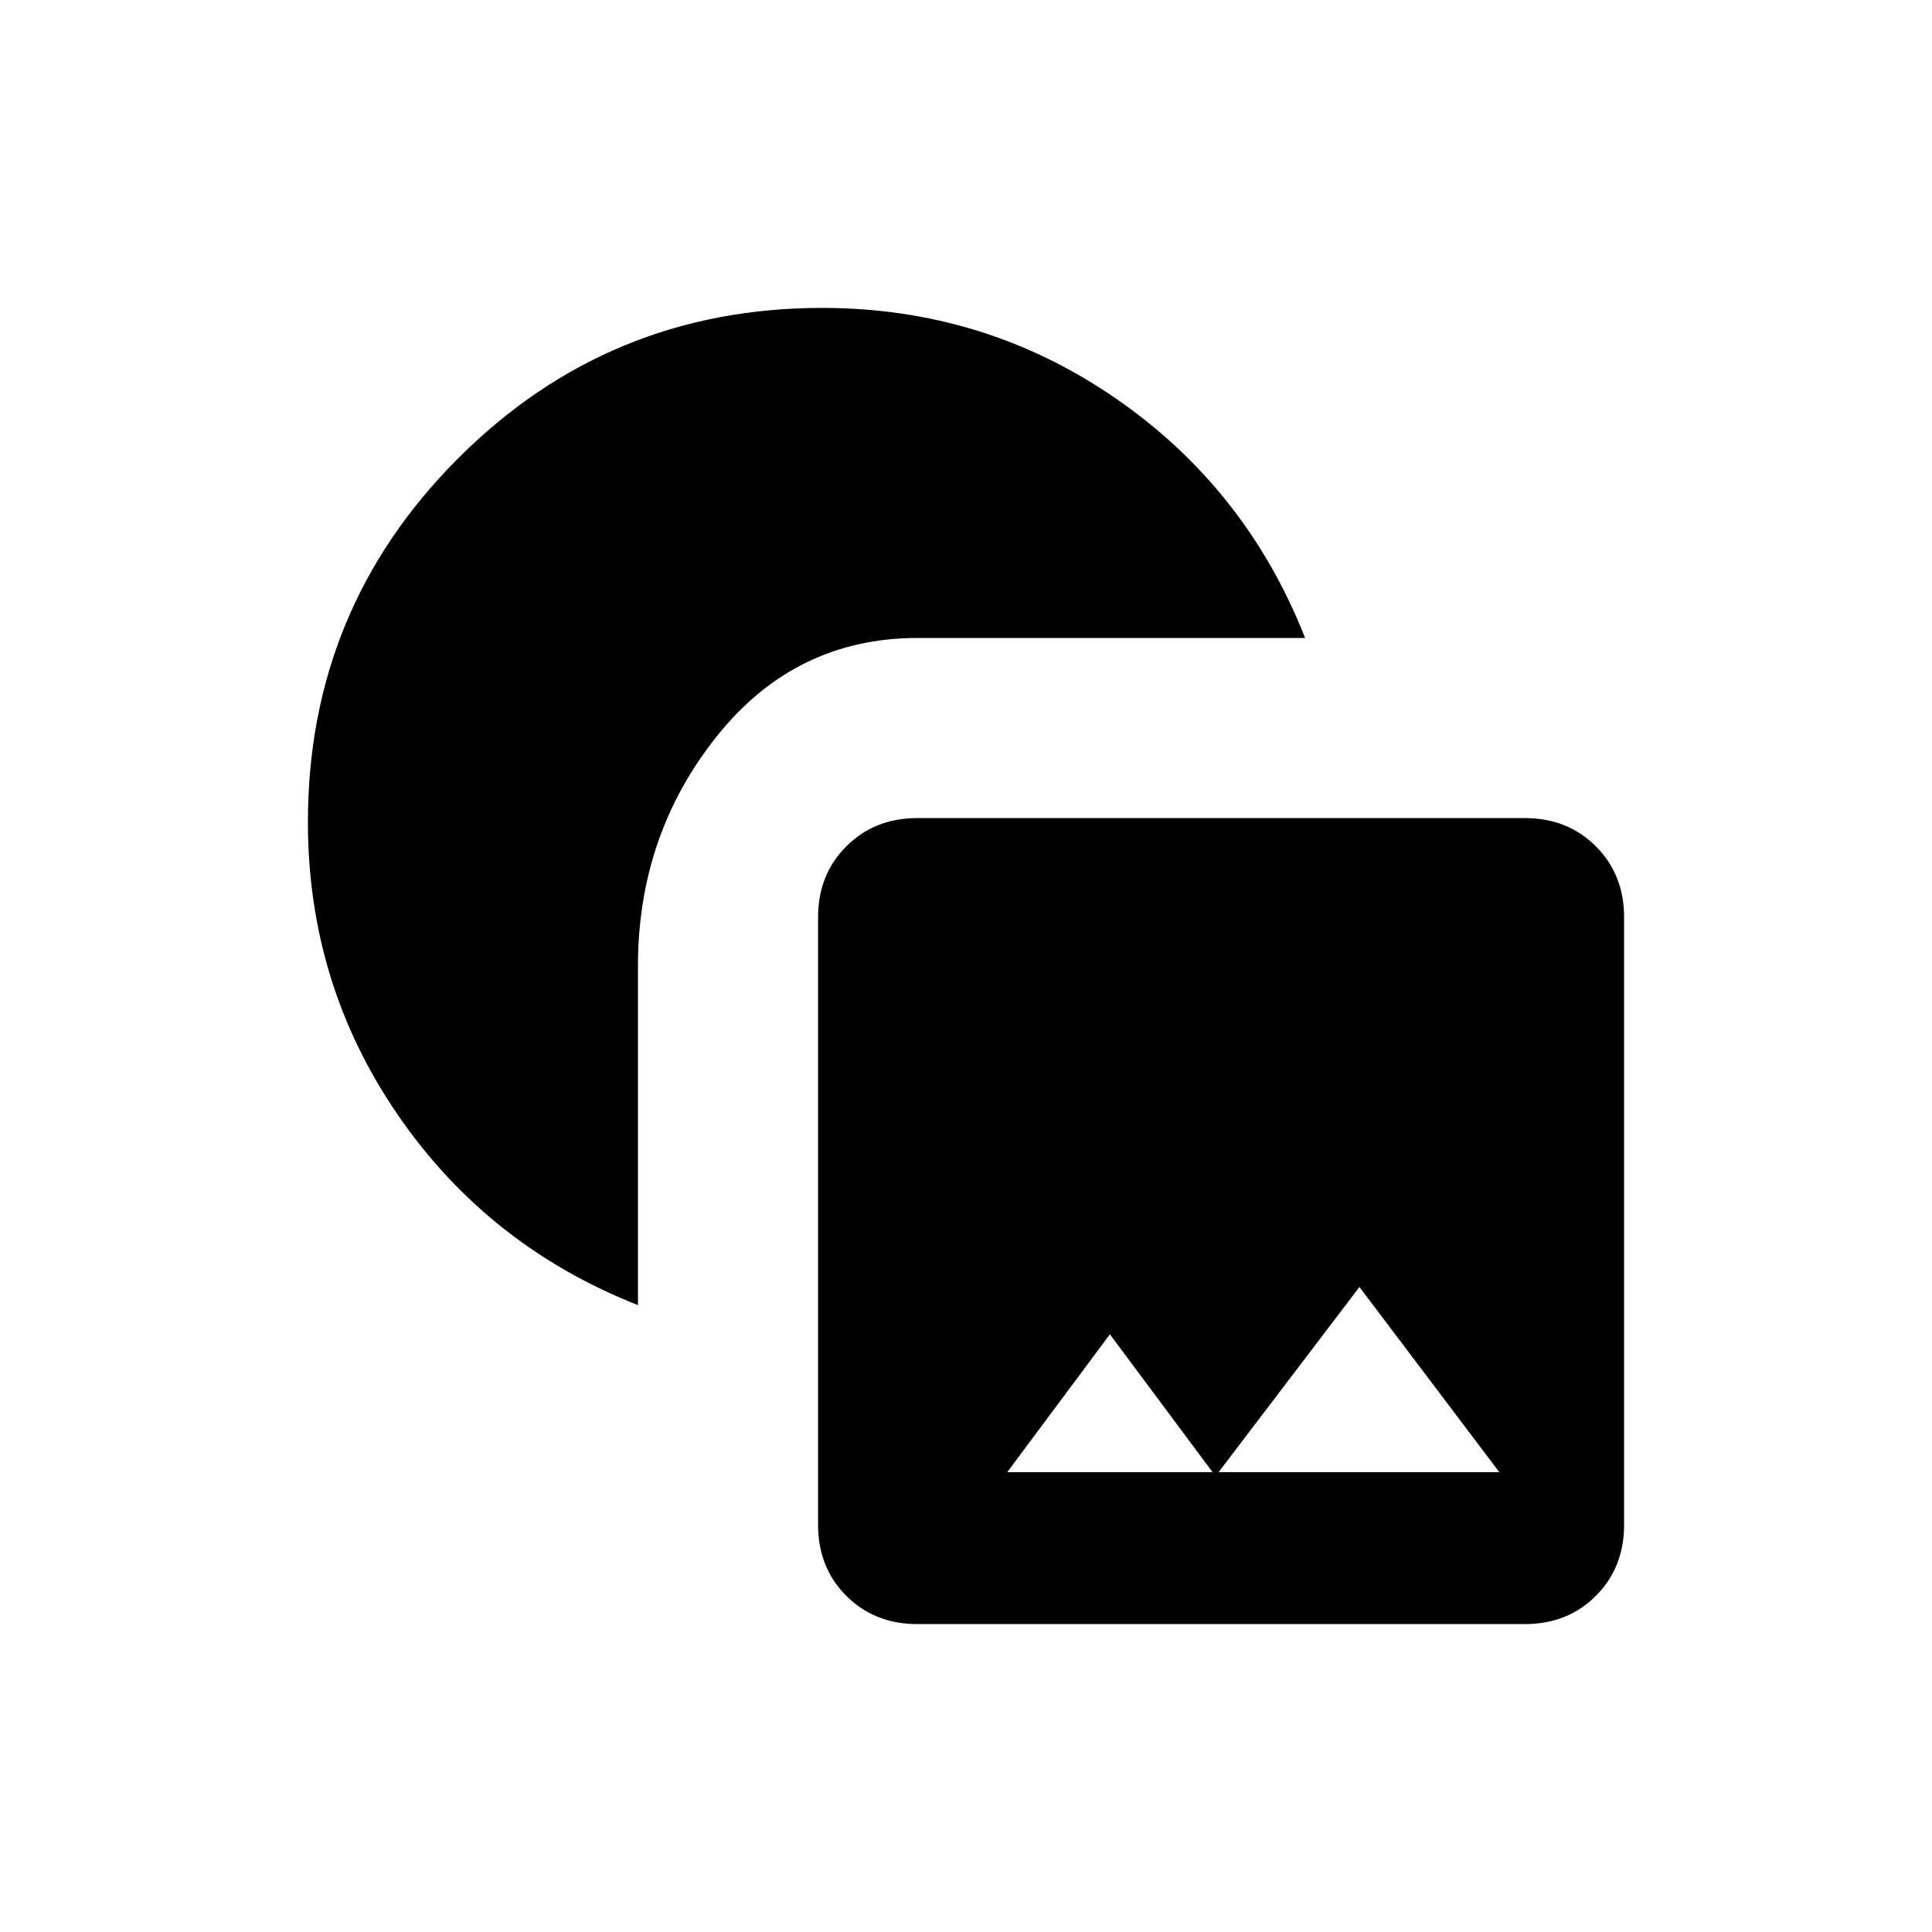 <svg xmlns="http://www.w3.org/2000/svg" height="20" viewBox="0 -960 960 960" width="20"><path d="M455.799-153q-21.237 0-35.268-14.031-14.031-14.031-14.031-35.268v-301.902q0-21.237 14.031-35.268 14.031-14.031 35.268-14.031h301.902q21.237 0 35.268 14.031Q807-525.438 807-504.201v301.902q0 21.237-14.031 35.268Q778.938-153 757.701-153H455.799Zm44.701-75.5H745l-69.5-92-71.5 94-52.5-70.5-51 68.5Zm-183.5-83q-74.5-29.337-119.25-94.419Q153-471 153-551.5q0-106.116 74.692-180.808T408.5-807q80.5 0 145.581 44.75Q619.162-717.5 648.5-643H456q-60.938 0-99.969 49.031Q317-544.938 317-480v168.5Z"/></svg>